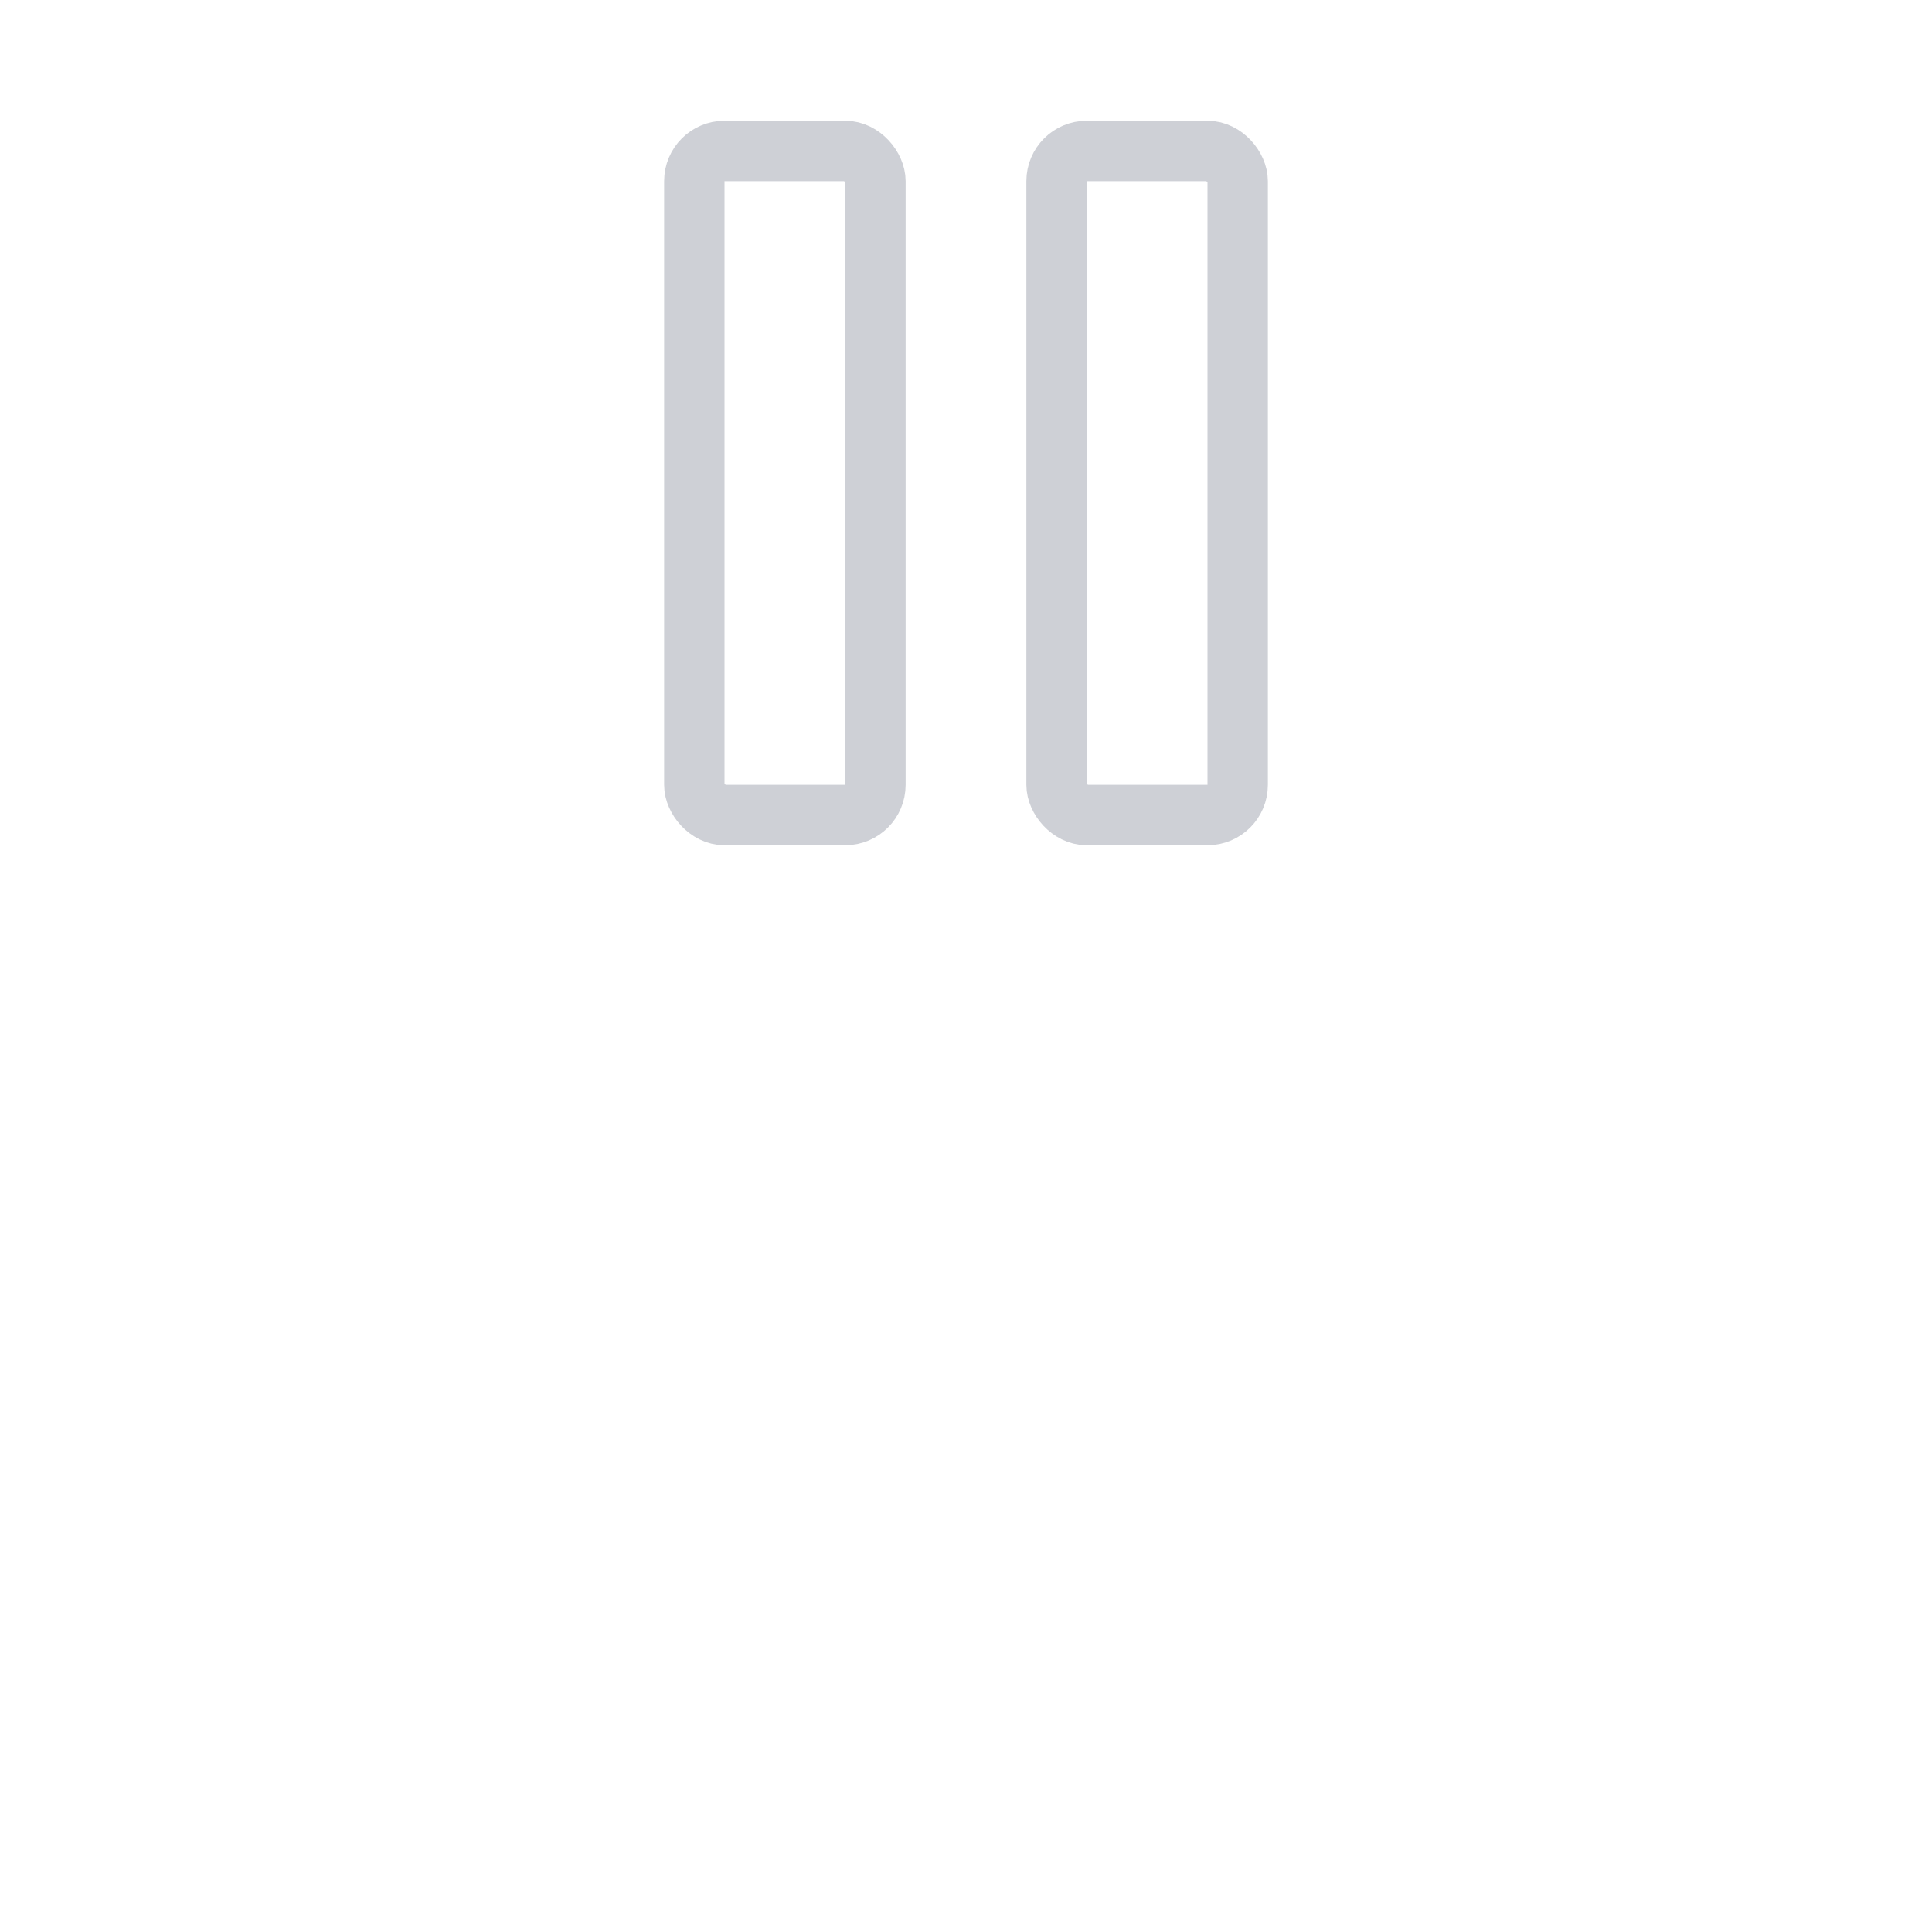 <!-- Copyright 2000-2023 JetBrains s.r.o. and contributors. Use of this source code is governed by the Apache 2.0 license. -->
<svg width="72" height="72" viewBox="-8 0 32 32" fill="none" xmlns="http://www.w3.org/2000/svg">
<rect x="3.5" y="2.5" width="3" height="11" rx="0.5" stroke="#CED0D6"/>
<rect x="9.5" y="2.5" width="3" height="11" rx="0.5" stroke="#CED0D6"/>
</svg>

